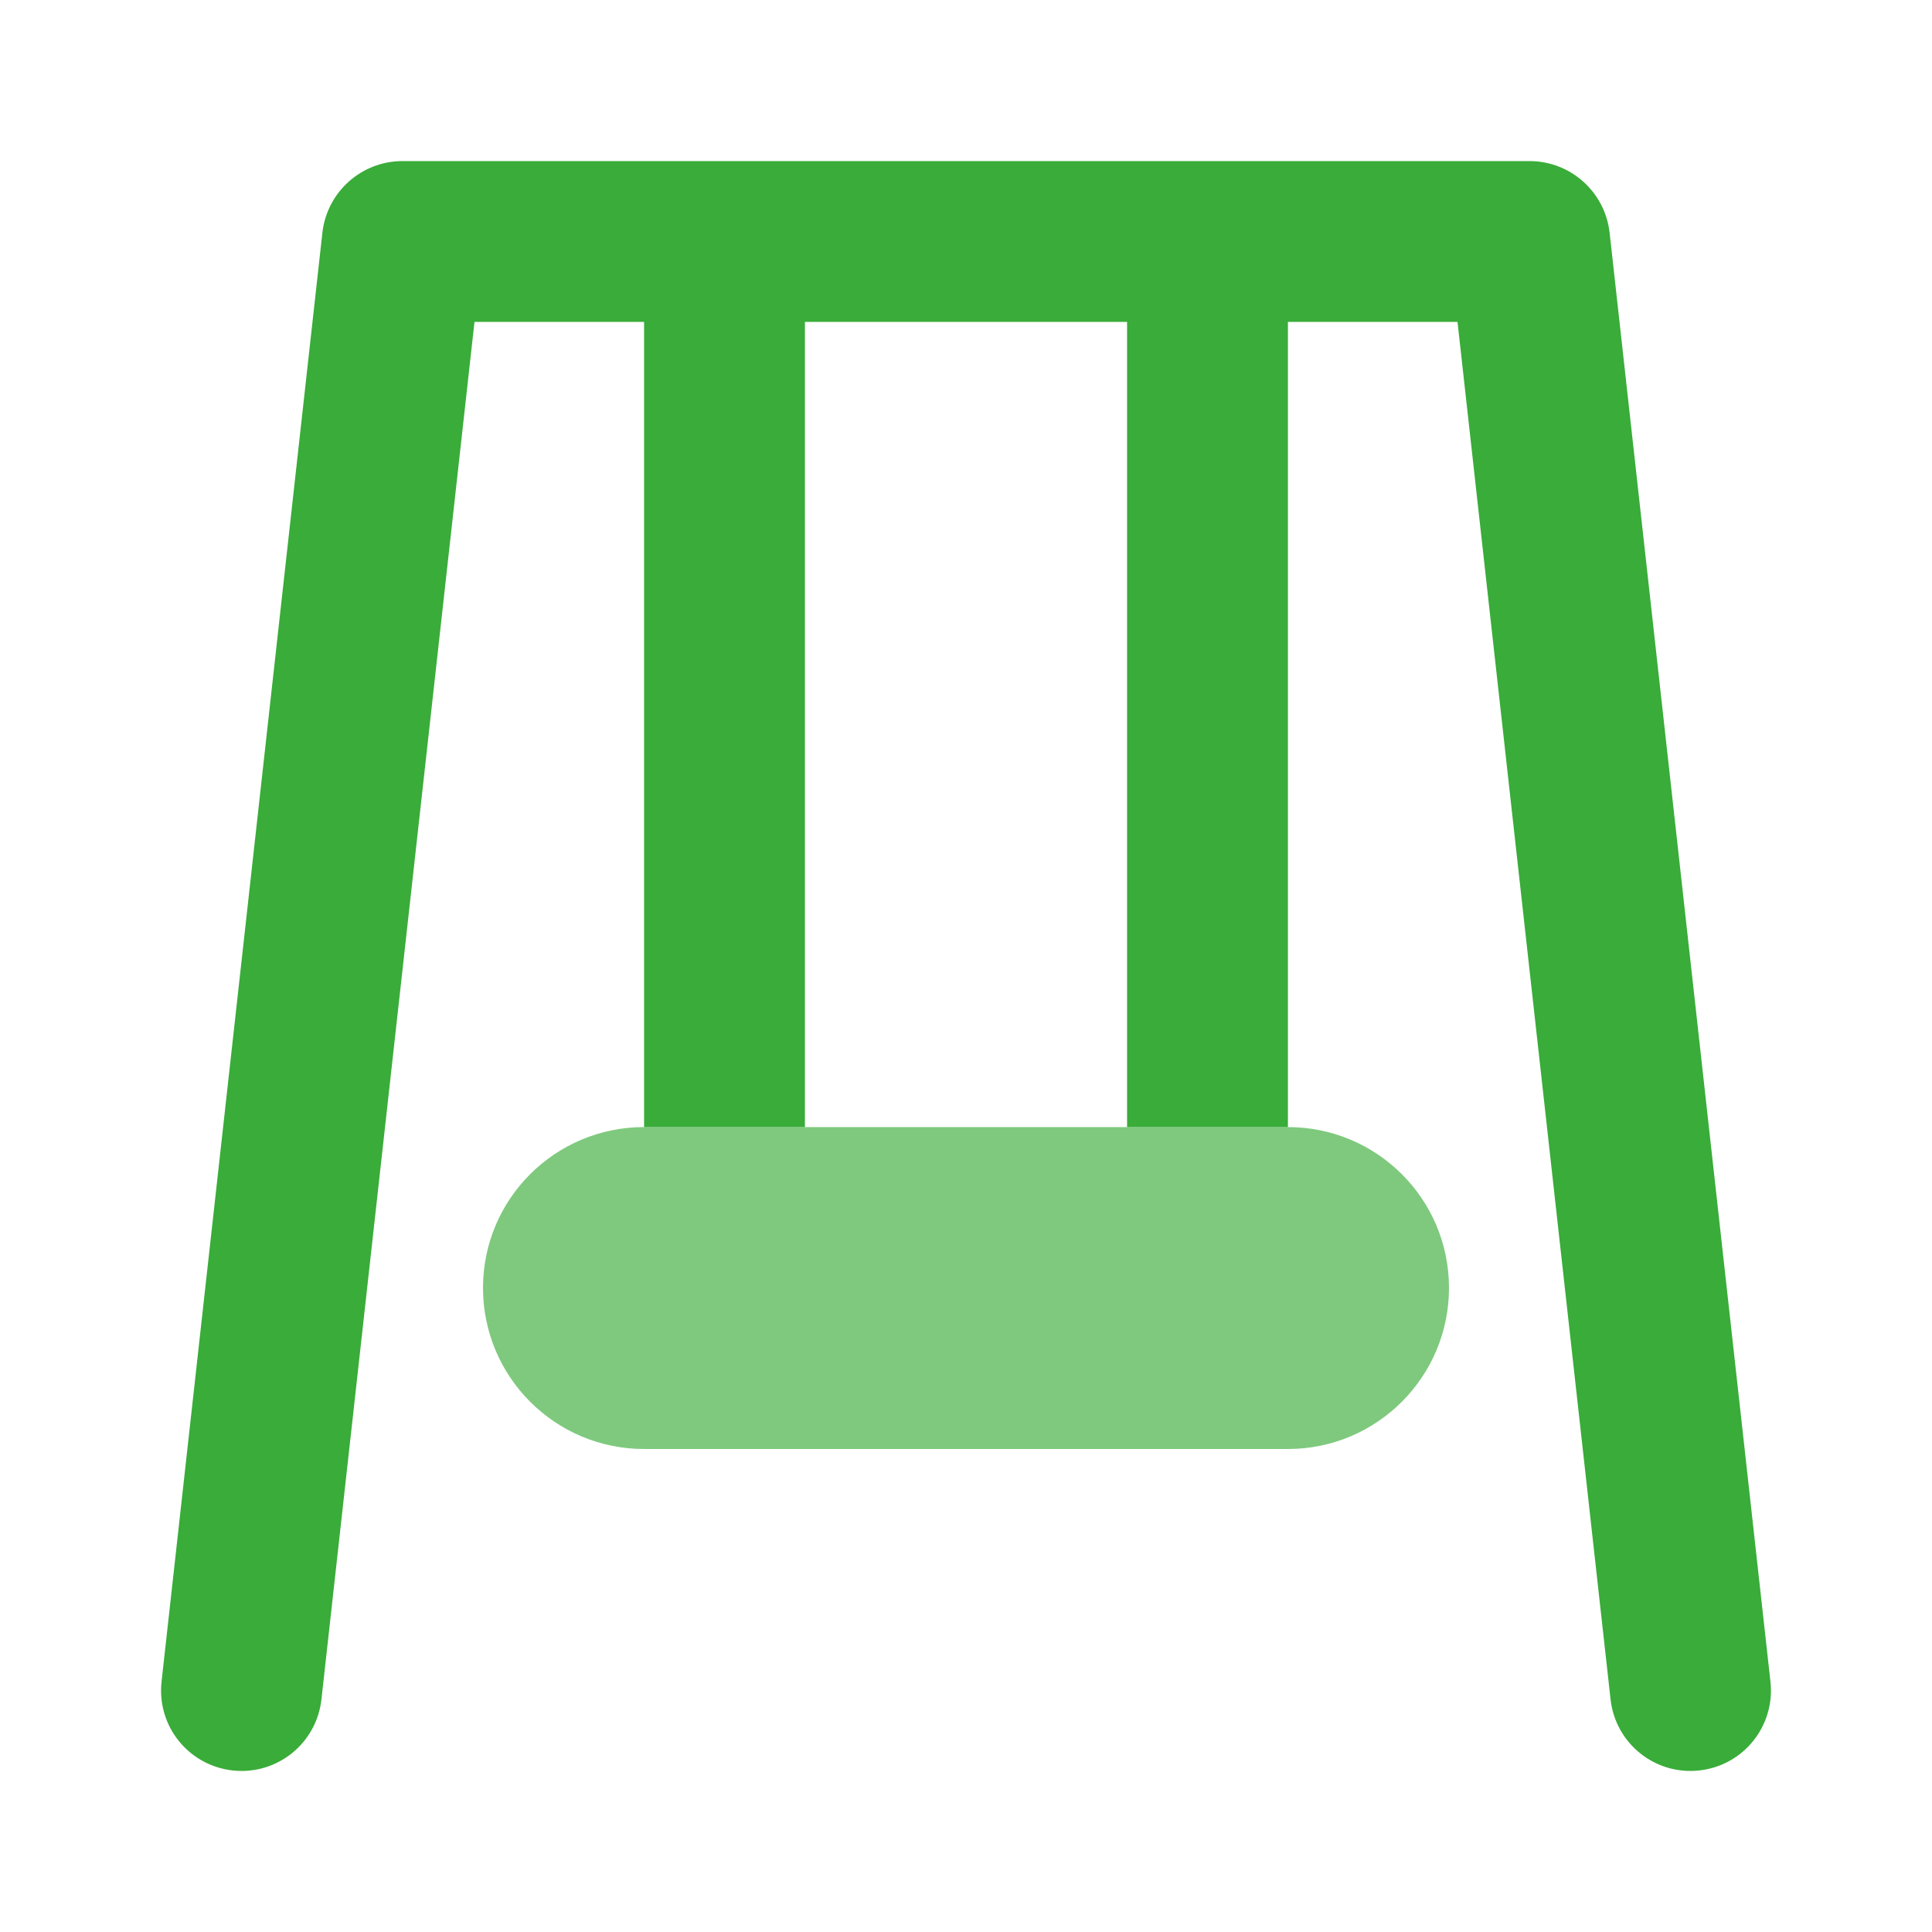 <?xml version="1.0" encoding="UTF-8"?>
<svg xmlns="http://www.w3.org/2000/svg" xmlns:xlink="http://www.w3.org/1999/xlink" width="32" height="32" viewBox="0 0 32 32">
<path fill-rule="nonzero" fill="rgb(22.353%, 67.451%, 22.353%)" fill-opacity="0.65" d="M 8 21.332 C 8 19.859 9.195 18.668 10.668 18.668 L 21.332 18.668 C 22.805 18.668 24 19.859 24 21.332 C 24 22.805 22.805 24 21.332 24 L 10.668 24 C 9.195 24 8 22.805 8 21.332 Z M 8 21.332 "/>
<path fill-rule="nonzero" fill="rgb(22.353%, 67.451%, 22.353%)" fill-opacity="1" d="M 5.34 3.852 C 5.418 3.176 5.988 2.668 6.668 2.668 L 25.332 2.668 C 26.012 2.668 26.582 3.176 26.66 3.852 L 29.324 27.852 C 29.406 28.586 28.879 29.242 28.148 29.324 C 27.414 29.406 26.758 28.879 26.676 28.148 L 24.141 5.332 L 21.332 5.332 L 21.332 18.668 L 18.668 18.668 L 18.668 5.332 L 13.332 5.332 L 13.332 18.668 L 10.668 18.668 L 10.668 5.332 L 7.859 5.332 L 5.324 28.148 C 5.242 28.879 4.586 29.406 3.852 29.324 C 3.121 29.242 2.594 28.586 2.676 27.852 Z M 5.34 3.852 "/>
</svg>
